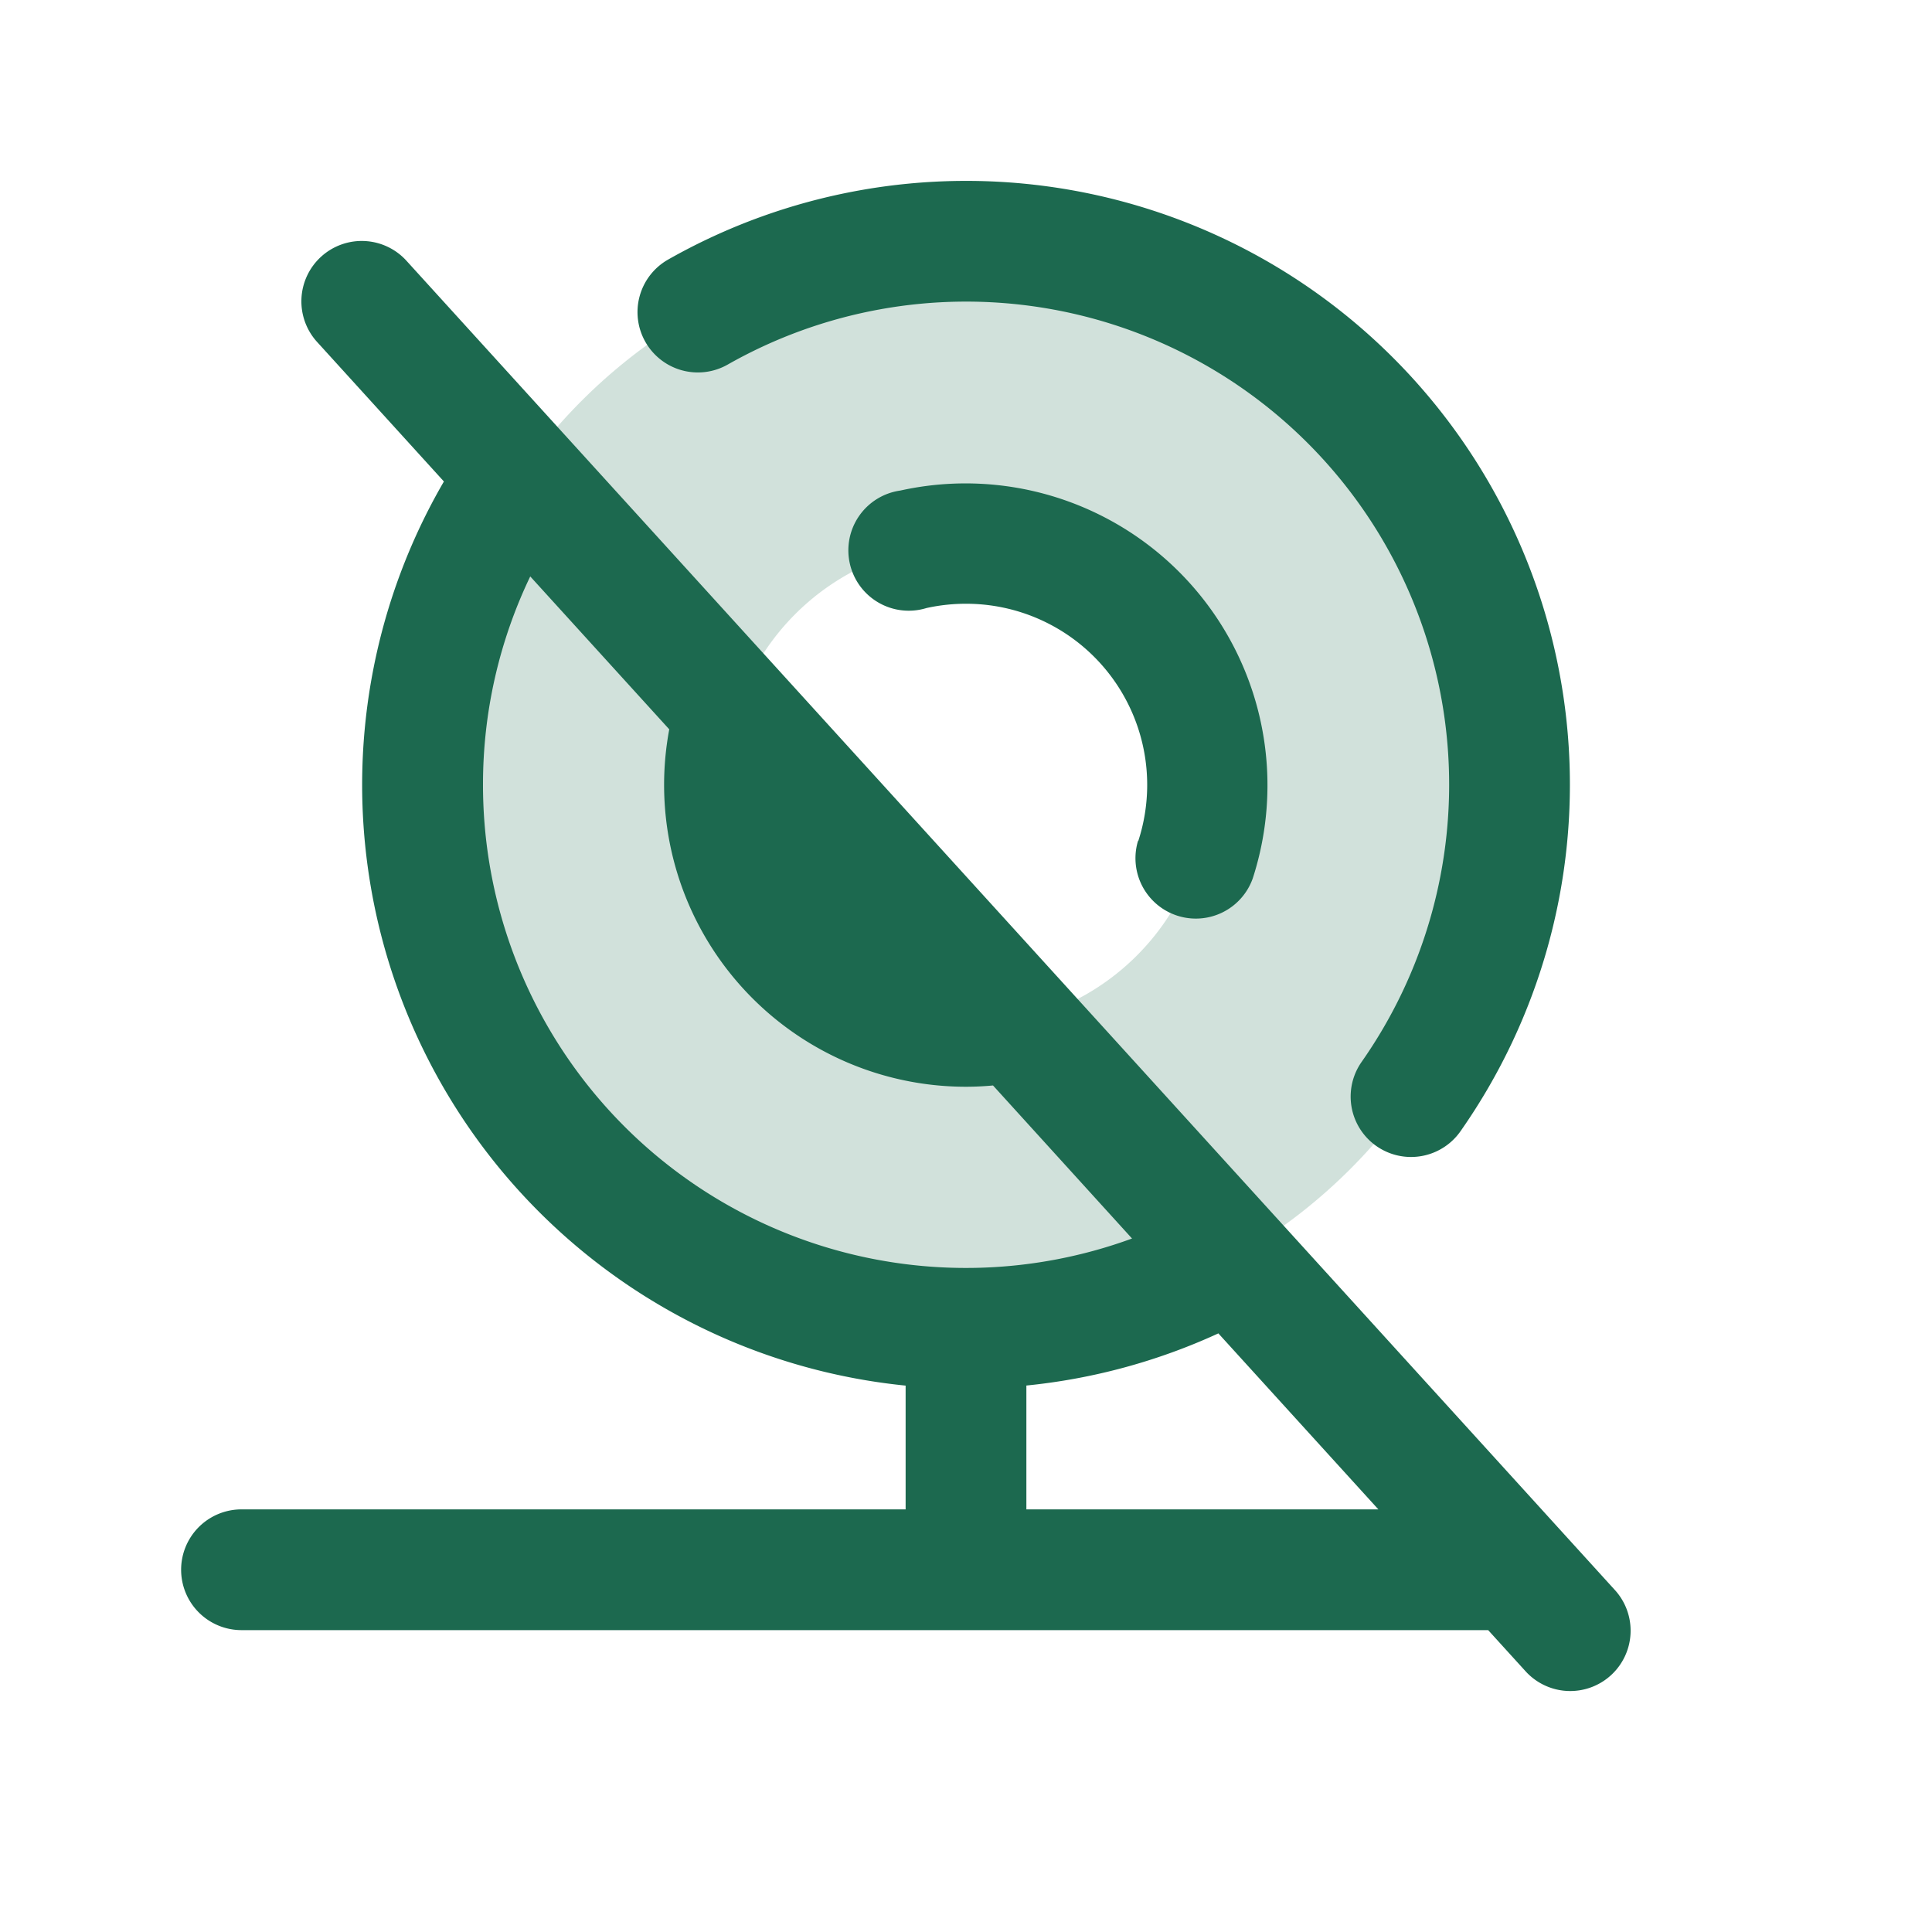 <svg xmlns="http://www.w3.org/2000/svg" viewBox="0 0 256 256" fill="#1C694F"><path d="M128,32a72,72,0,1,0,72,72A72,72,0,0,0,128,32Zm0,104a32,32,0,1,1,32-32A32,32,0,0,1,128,136Z" opacity="0.2"/><path d="M213.92,210.62l-160-176A8,8,0,1,0,42.08,45.38L58.82,63.8A80,80,0,0,0,120,183.6V200H32a8,8,0,0,0,0,16H197.19l4.89,5.38a8,8,0,1,0,11.84-10.76ZM64,104a63.65,63.65,0,0,1,6.26-27.62L88.68,96.64A40,40,0,0,0,128,144c1.2,0,2.39-.06,3.58-.17L150,164.11A64,64,0,0,1,64,104Zm72,96V183.59a79.91,79.91,0,0,0,25.44-6.91L182.64,200ZM85.52,45.31a8,8,0,0,1,3-10.91,80,80,0,0,1,105,115.5,8,8,0,1,1-13.1-9.19,64,64,0,0,0-84-92.4A8,8,0,0,1,85.52,45.31Zm65.31,66.12A24,24,0,0,0,128,80a24.17,24.17,0,0,0-5.24.57A8,8,0,1,1,119.3,65,40,40,0,0,1,166,116.38a8,8,0,0,1-15.21-4.95Z"/></svg>